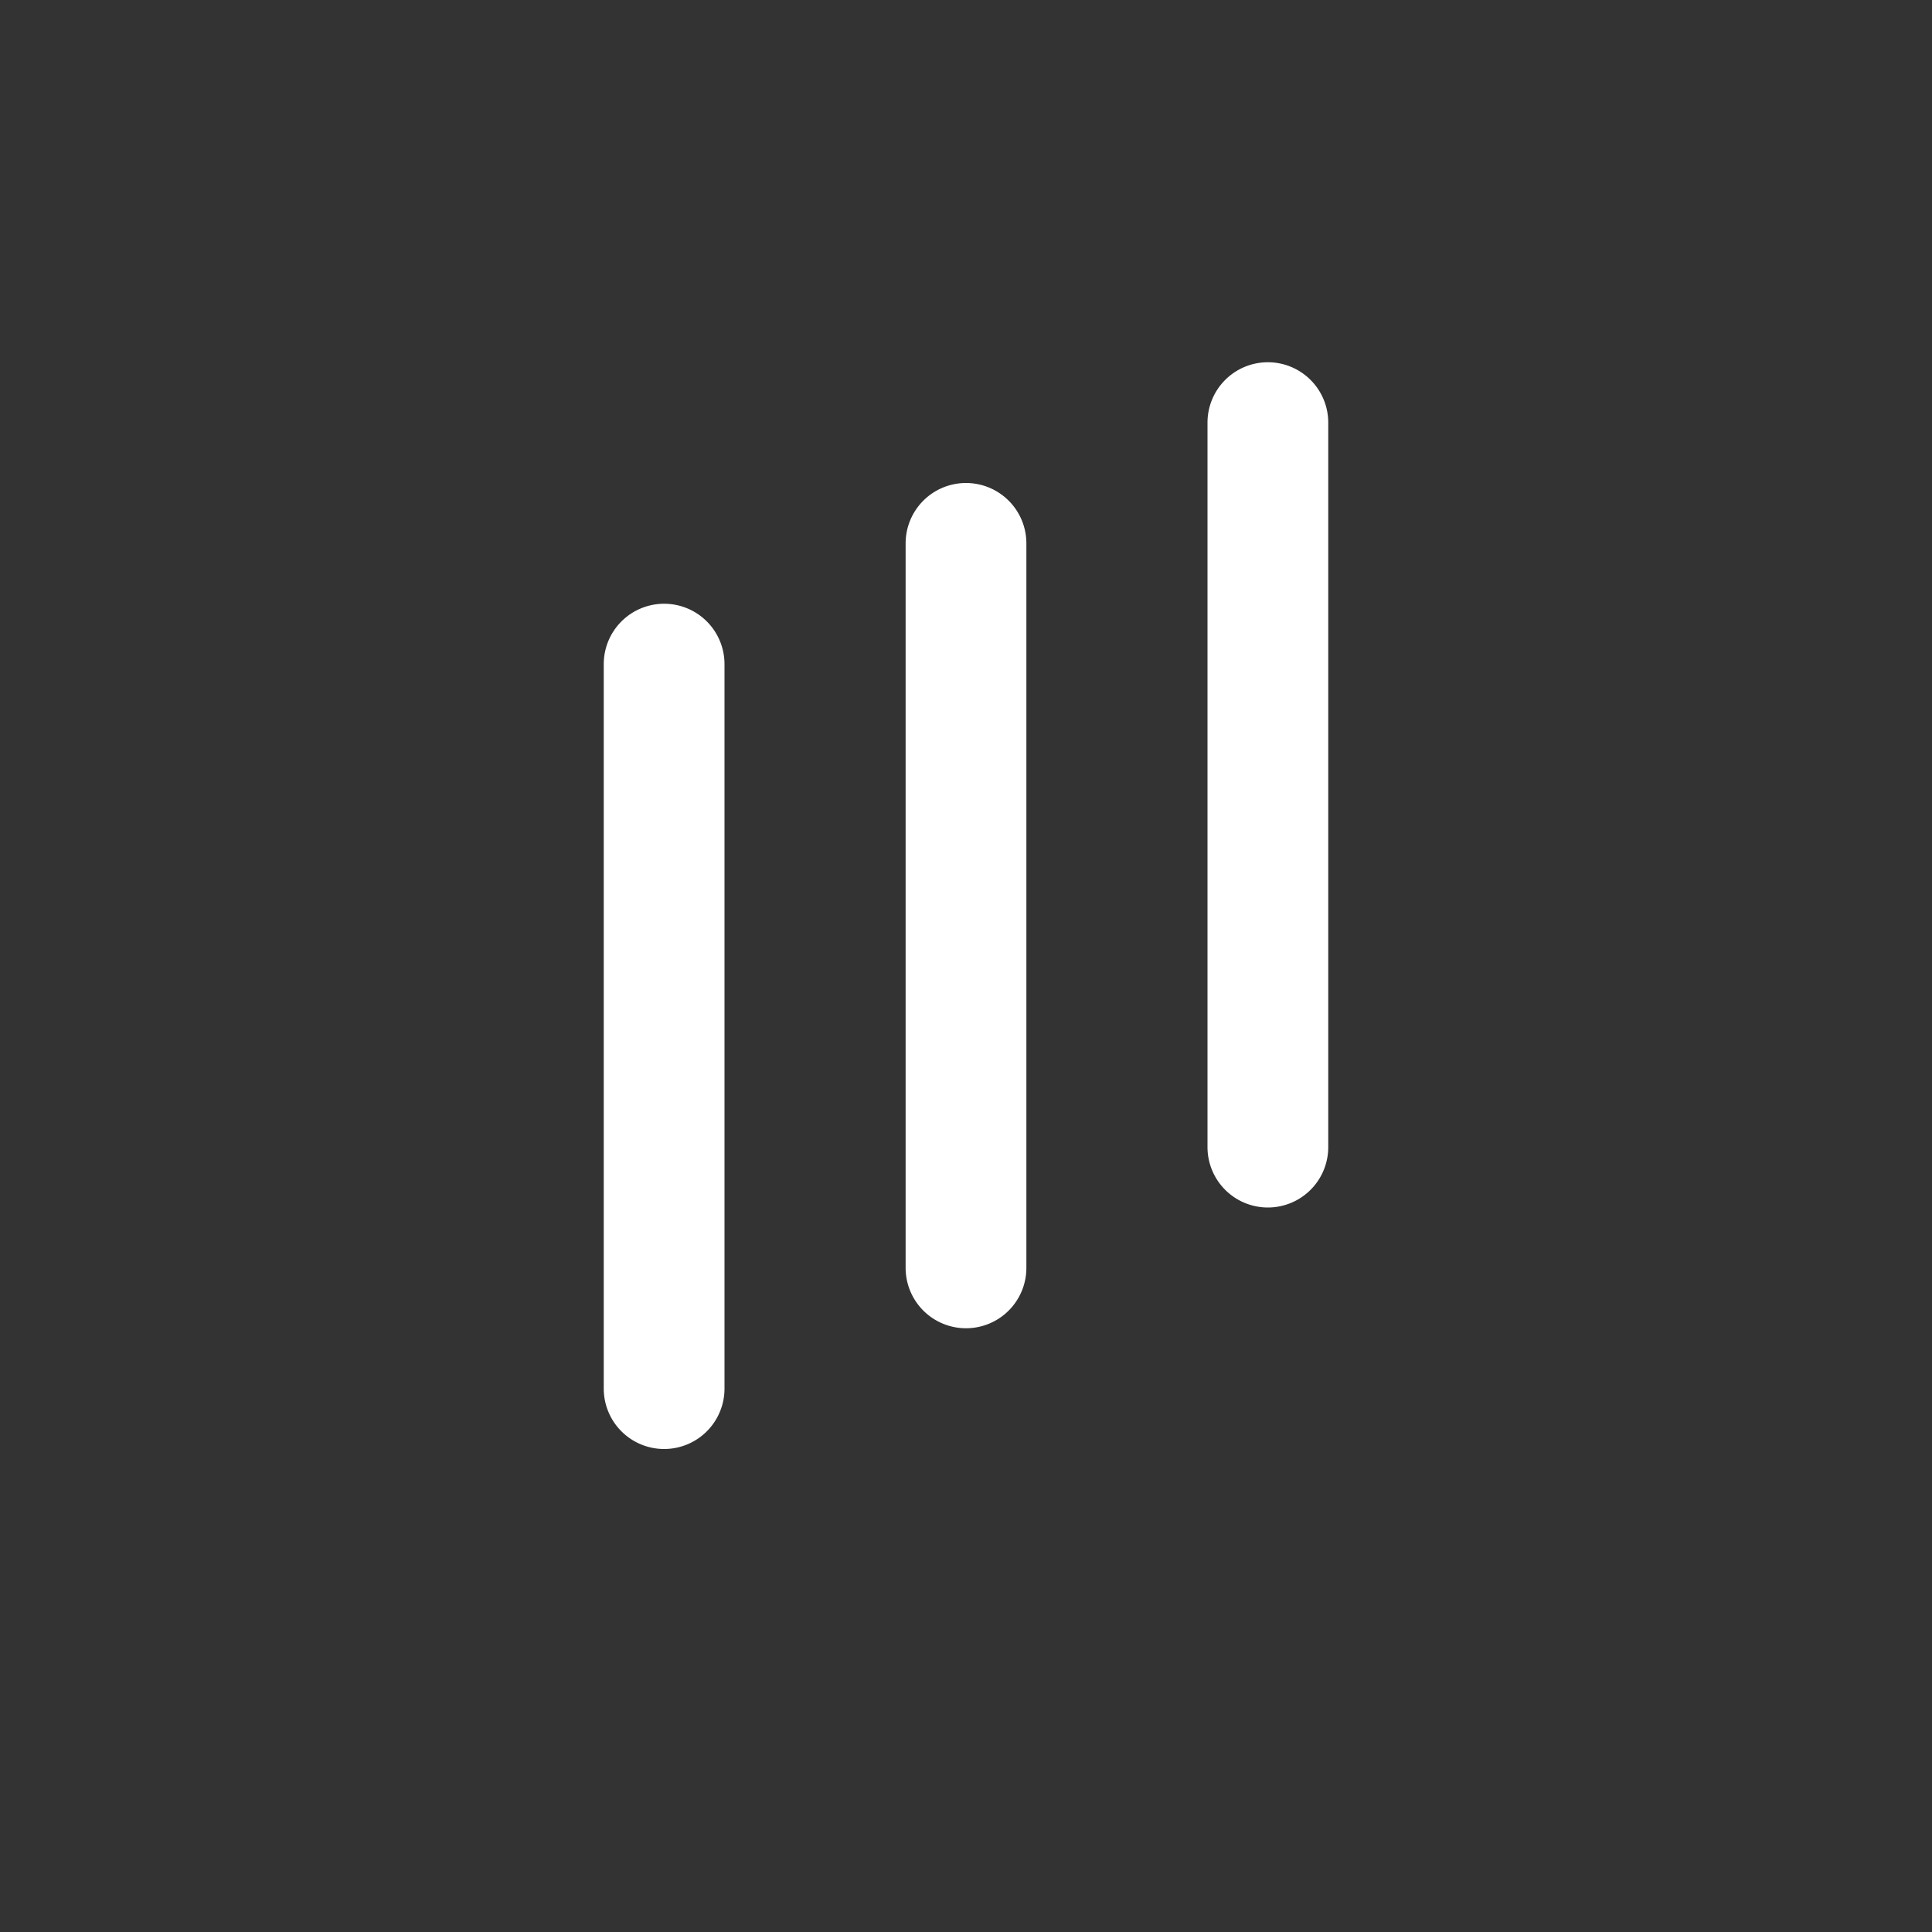 <svg xmlns="http://www.w3.org/2000/svg" width="32" height="32" viewBox="0 0 32 32"><rect x="0" y="0" width="32" height="32" fill="#333333" stroke="none"/><defs><style>.a,.b{fill:#fff;}.a{opacity:0;}</style></defs><g transform="translate(-162 -127.672)"><path class="a" d="M7,0H25a6.923,6.923,0,0,1,7,7V25a6.923,6.923,0,0,1-7,7H7a6.923,6.923,0,0,1-7-7V7A6.923,6.923,0,0,1,7,0Z" transform="translate(162 127.672)"/><path class="b" d="M1,0A1,1,0,0,1,2,1V13a1,1,0,0,1-2,0V1A1,1,0,0,1,1,0Z" transform="translate(172 137.672)"/><path class="b" d="M1,0A1,1,0,0,1,2,1V13a1,1,0,0,1-2,0V1A1,1,0,0,1,1,0Z" transform="translate(177 135.672)"/><path class="b" d="M1,0A1,1,0,0,1,2,1V13a1,1,0,0,1-2,0V1A1,1,0,0,1,1,0Z" transform="translate(182 133.672)"/></g></svg>
